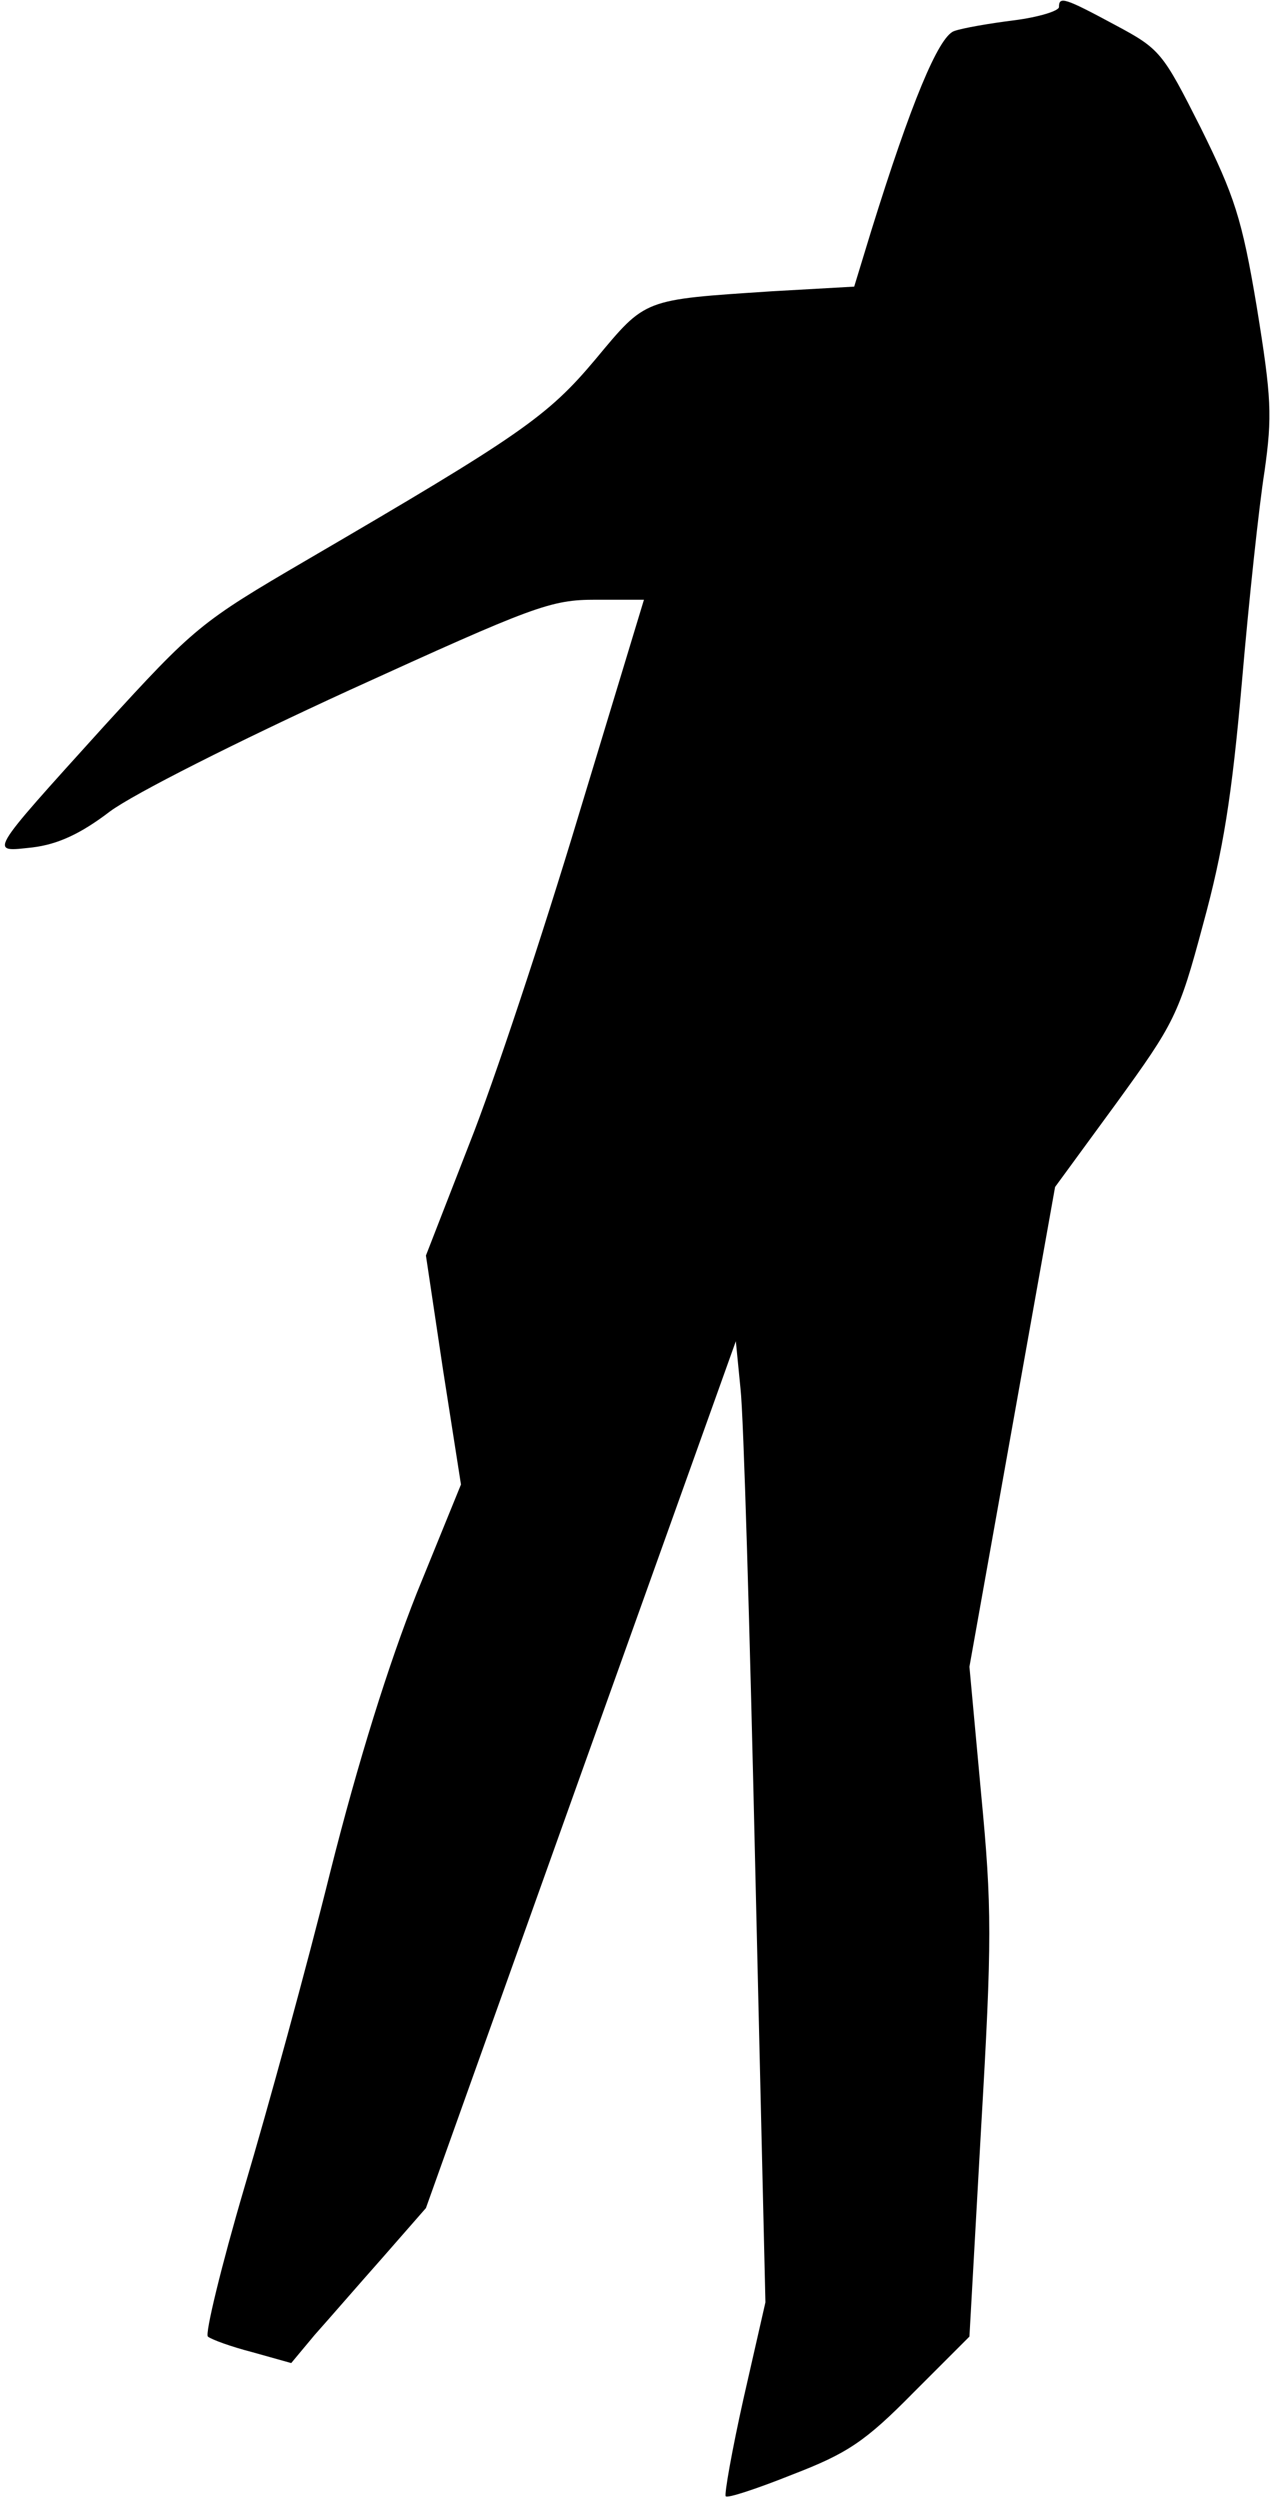 <?xml version="1.0" standalone="no"?>
<!DOCTYPE svg PUBLIC "-//W3C//DTD SVG 20010904//EN"
 "http://www.w3.org/TR/2001/REC-SVG-20010904/DTD/svg10.dtd">
<svg version="1.0" xmlns="http://www.w3.org/2000/svg"
 width="164pt" height="321pt" viewBox="0 0 164 321"
 preserveAspectRatio="xMidYMid meet">
<g transform="translate(0,321) scale(0.1,-0.1)"
fill="#000000" stroke="none">
<path fill="#000000" stroke="none" d="M1360 3201 c0 -5 -26 -13 -57 -17 -32
-4 -67 -10 -78 -14 -20 -8 -55 -92 -106 -256 l-22 -72 -106 -6 c-166 -11 -161
-9 -226 -87 -62 -74 -97 -98 -371 -258 -137 -80 -144 -86 -261 -214 -151 -167
-147 -161 -91 -155 32 4 61 17 99 46 31 23 164 90 308 156 237 108 258 116
316 116 l62 0 -84 -277 c-46 -153 -109 -343 -140 -421 l-56 -144 22 -147 23
-147 -57 -140 c-36 -91 -75 -215 -111 -358 -30 -121 -80 -303 -110 -404 -30
-102 -51 -189 -47 -192 5 -4 30 -13 57 -20 l50 -14 30 36 c17 19 56 64 87 99
l56 64 199 557 199 556 6 -61 c4 -34 12 -312 19 -618 l13 -555 -28 -123 c-15
-67 -25 -124 -23 -126 2 -3 41 10 86 28 70 27 93 42 155 105 l72 72 15 268
c14 240 14 283 0 429 l-15 163 55 308 55 308 79 108 c74 102 80 113 111 229
26 95 37 164 50 312 9 105 22 226 29 270 10 71 9 94 -10 211 -19 114 -29 143
-72 230 -49 97 -52 101 -110 132 -65 35 -72 37 -72 23z"/>
</g>
</svg>
